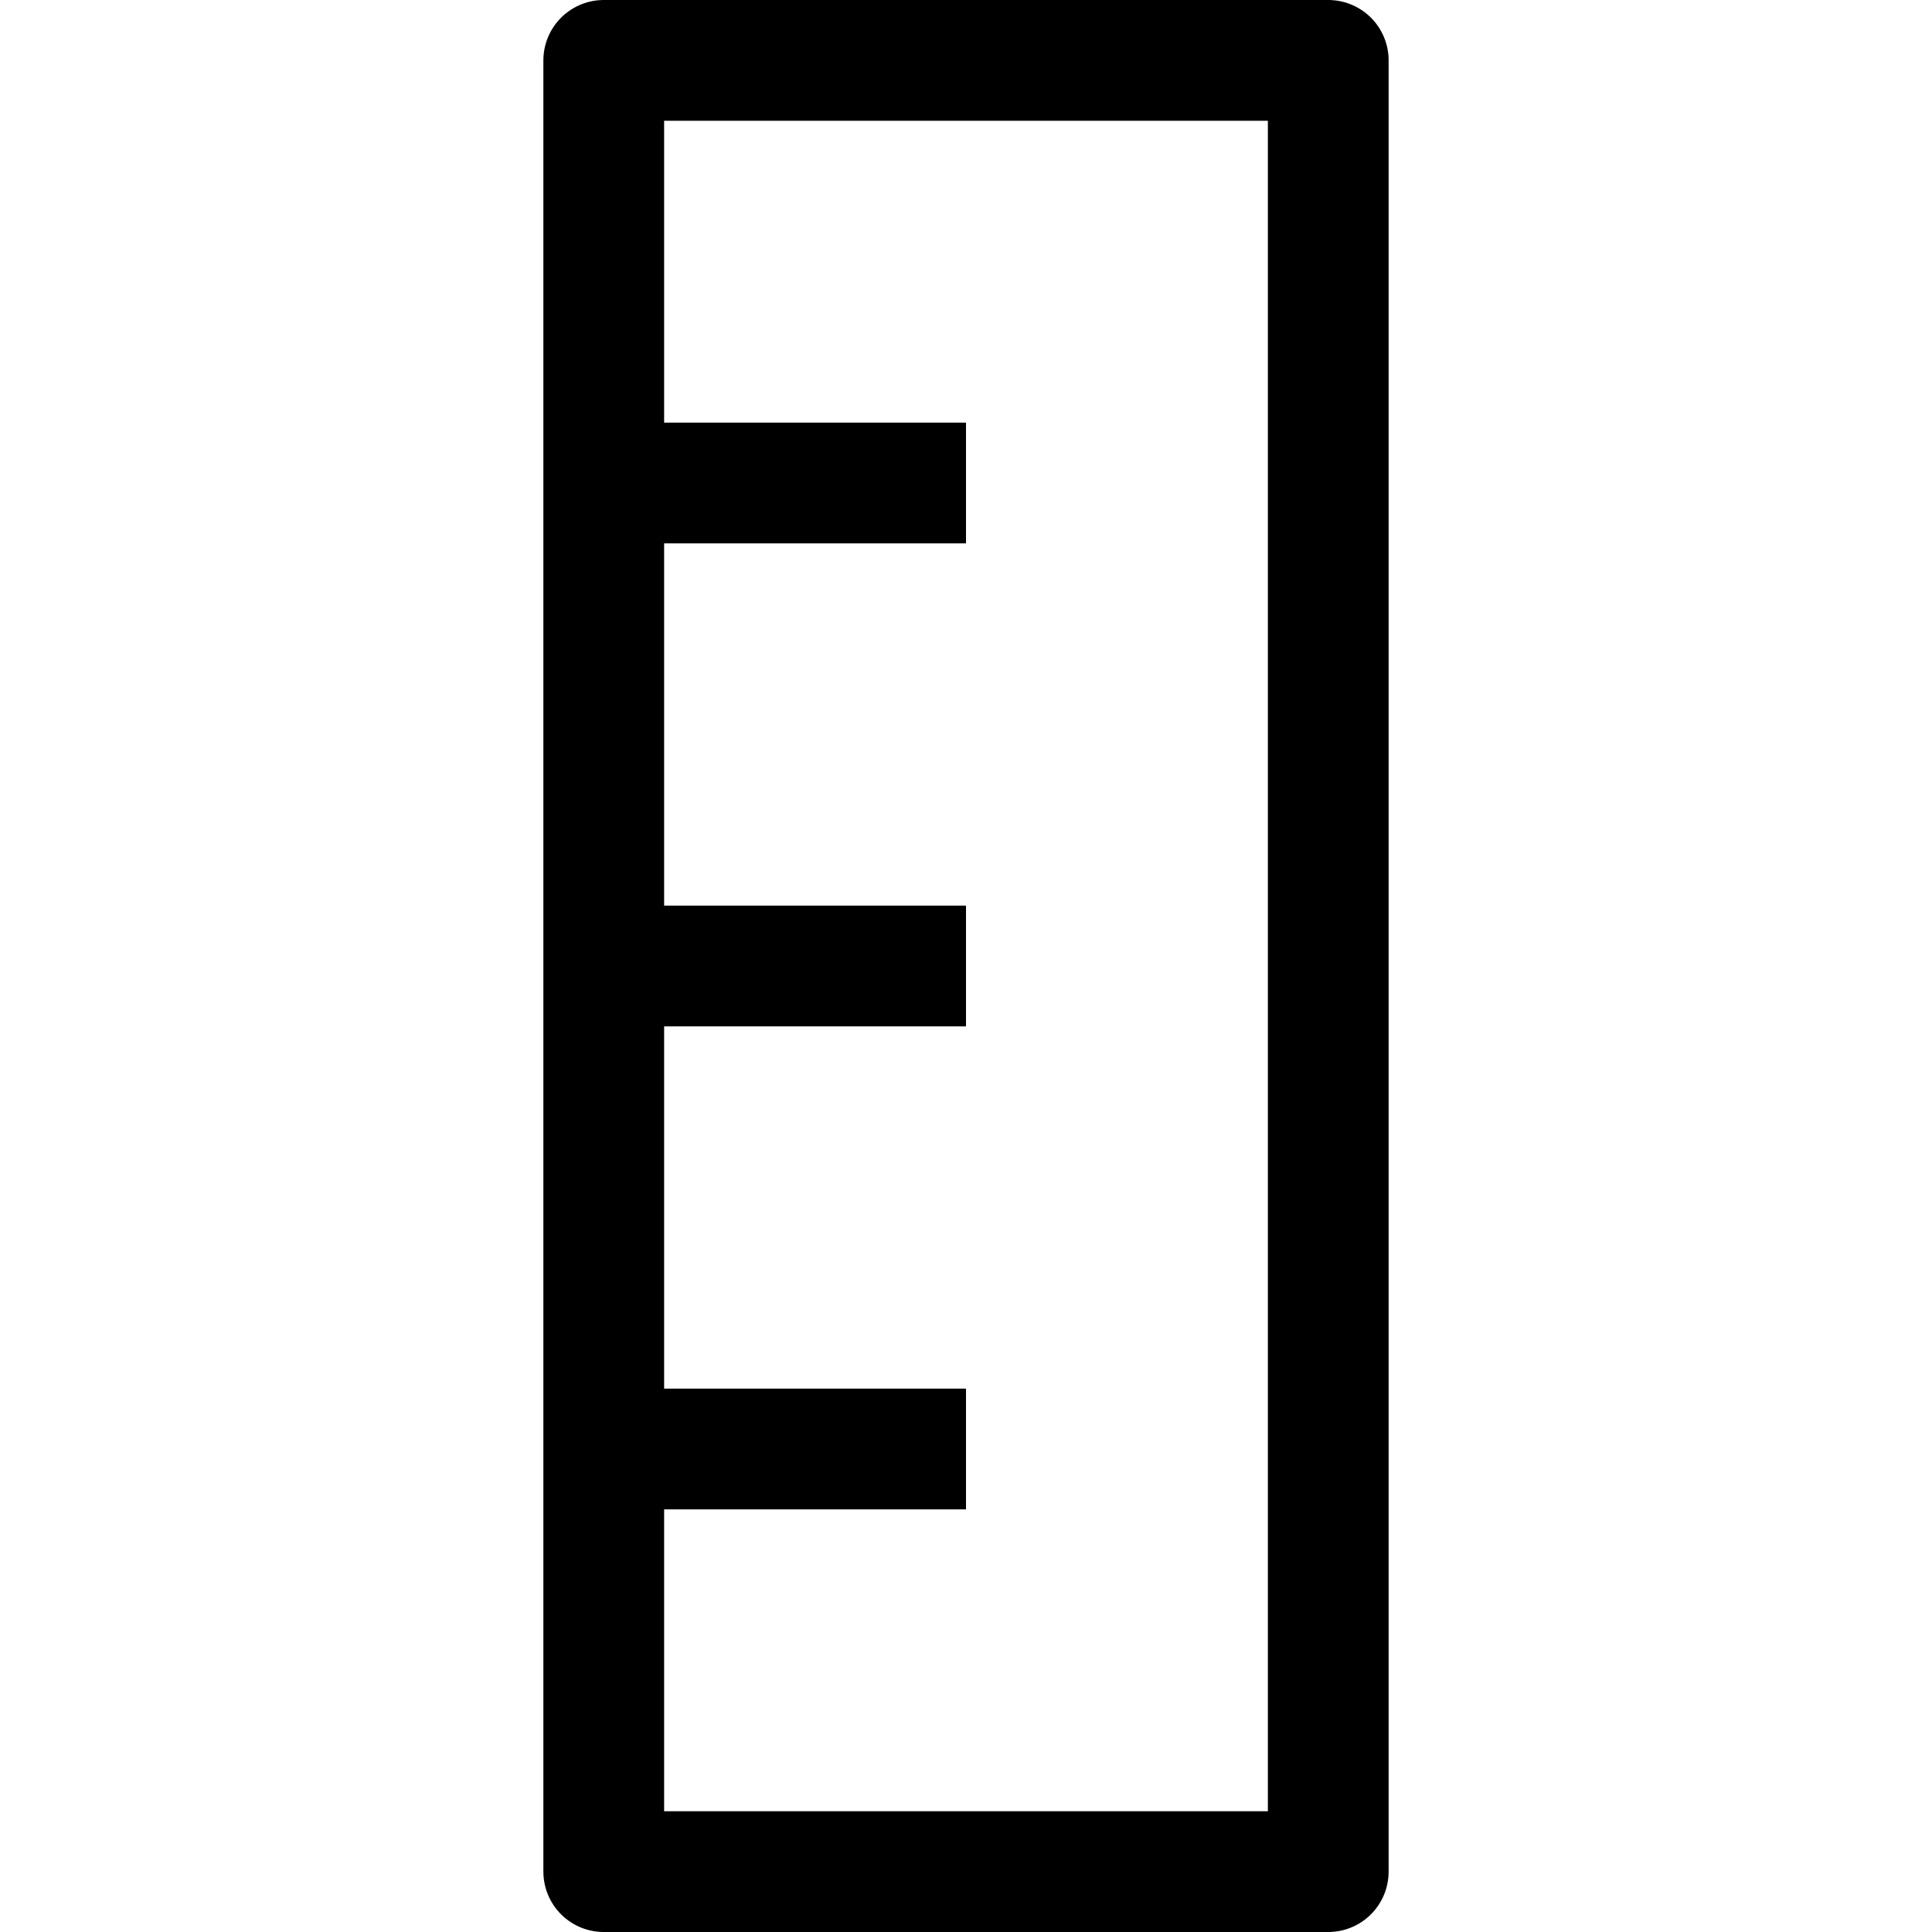 <?xml version="1.0" ?><svg viewBox="0 0 32 32" xmlns="http://www.w3.org/2000/svg"><defs><style>.cls-1{fill:none;stroke:#000;stroke-linejoin:round;stroke-width:2px;}</style></defs><title/><g data-name="263-Ruler" id="_263-Ruler"><rect class="cls-1" height="30" width="12" x="10" y="1"/><line class="cls-1" x1="10" x2="16" y1="16" y2="16"/><line class="cls-1" x1="10" x2="16" y1="8" y2="8"/><line class="cls-1" x1="10" x2="16" y1="24" y2="24"/></g></svg>